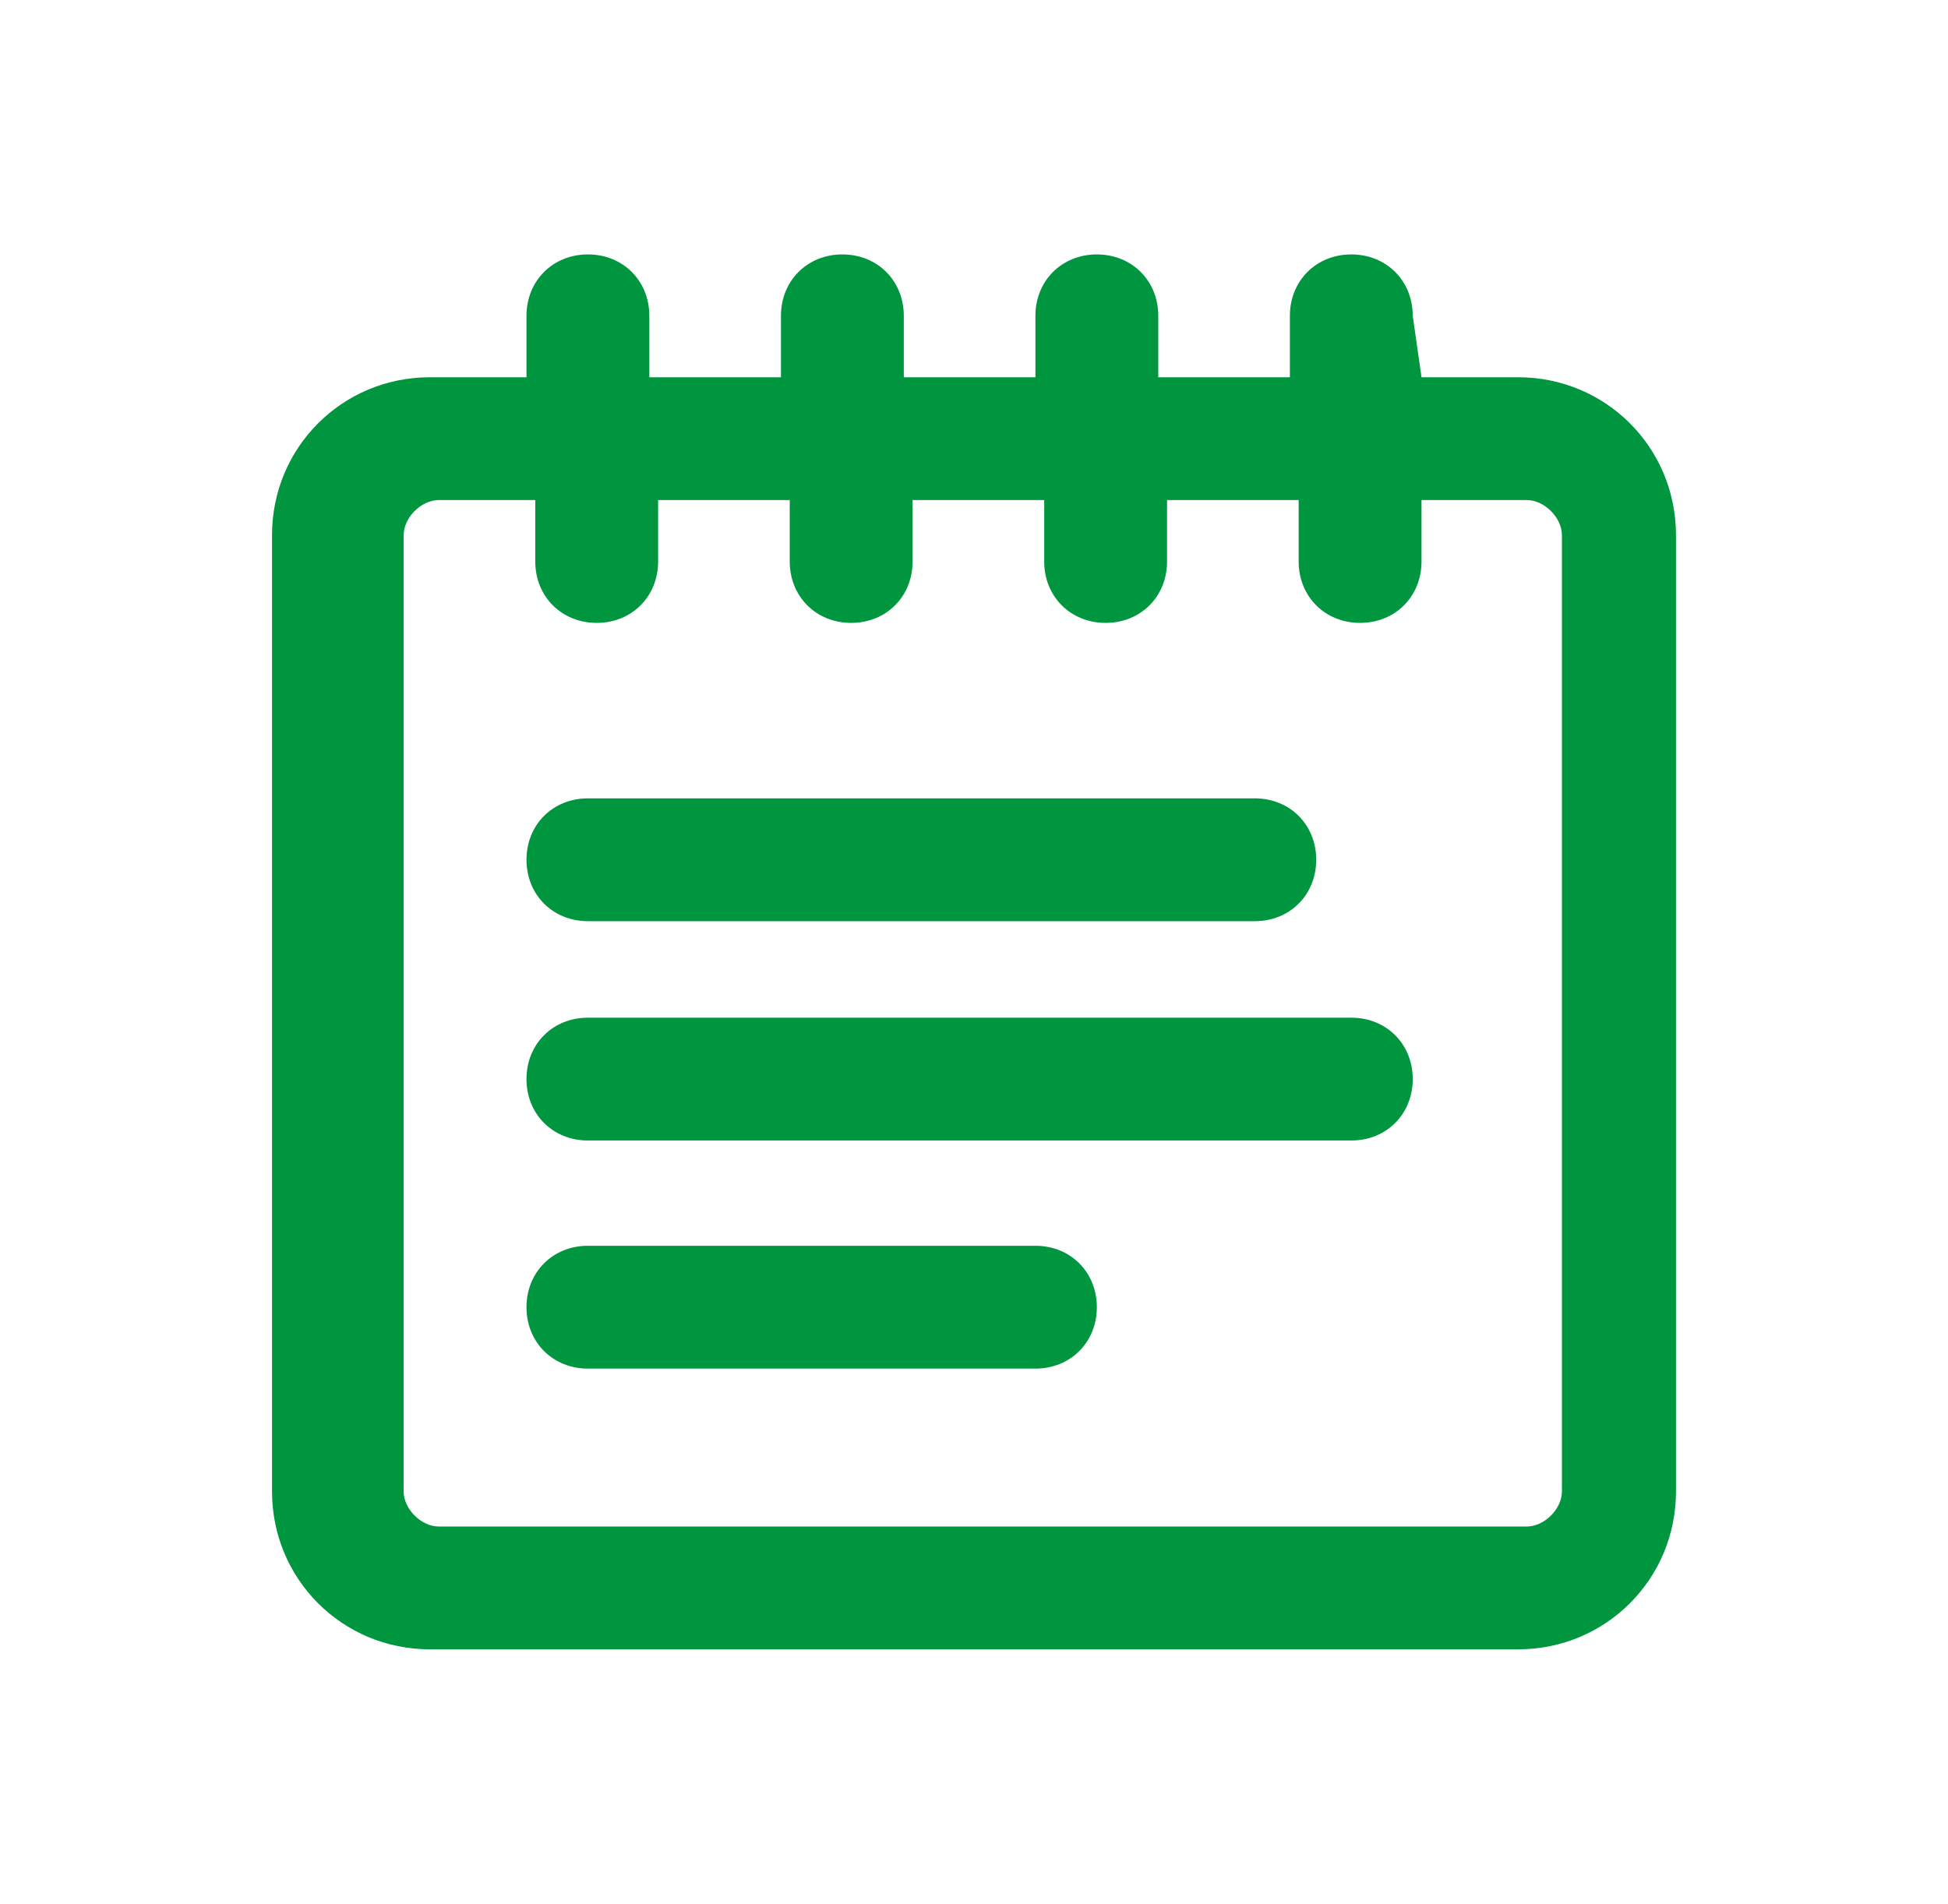 <?xml version="1.0" encoding="utf-8"?>
<!-- Generator: Adobe Illustrator 23.0.4, SVG Export Plug-In . SVG Version: 6.00 Build 0)  -->
<svg version="1.1" id="Capa_1" xmlns="http://www.w3.org/2000/svg" xmlns:xlink="http://www.w3.org/1999/xlink" x="0px" y="0px"
	 viewBox="0 0 22.2 21.7" style="enable-background:new 0 0 22.2 21.7;" xml:space="preserve">
<style type="text/css">
	.st0{fill:none;}
	.st1{fill:#00963F;}
</style>
<g id="icon_2_" transform="translate(-18 -335)">
	<rect id="bg_2_" x="19.1" y="335.8" class="st0" width="20" height="20"/>
	<path id="path_3_" class="st1" d="M34.2,339.3h1.1c1,0,1.8,0.8,1.8,1.8V352c0,1-0.8,1.8-1.8,1.8c0,0,0,0,0,0H22.9
		c-1,0-1.8-0.8-1.8-1.8c0,0,0,0,0,0v-10.9c0-1,0.8-1.8,1.8-1.8c0,0,0,0,0,0H24v-0.7c0-0.4,0.3-0.7,0.7-0.7c0.4,0,0.7,0.3,0.7,0.7
		v0.7h1.5v-0.7c0-0.4,0.3-0.7,0.7-0.7s0.7,0.3,0.7,0.7v0.7h1.5v-0.7c0-0.4,0.3-0.7,0.7-0.7s0.7,0.3,0.7,0.7v0.7h1.5v-0.7
		c0-0.4,0.3-0.7,0.7-0.7s0.7,0.3,0.7,0.7L34.2,339.3L34.2,339.3z M34.2,340.7v0.7c0,0.4-0.3,0.7-0.7,0.7s-0.7-0.3-0.7-0.7l0,0v-0.7
		h-1.5v0.7c0,0.4-0.3,0.7-0.7,0.7s-0.7-0.3-0.7-0.7l0,0v-0.7h-1.5v0.7c0,0.4-0.3,0.7-0.7,0.7s-0.7-0.3-0.7-0.7l0,0v-0.7h-1.5v0.7
		c0,0.4-0.3,0.7-0.7,0.7c-0.4,0-0.7-0.3-0.7-0.7l0,0v-0.7h-1.1c-0.2,0-0.4,0.2-0.4,0.4c0,0,0,0,0,0V352c0,0.2,0.2,0.4,0.4,0.4h12.4
		c0.2,0,0.4-0.2,0.4-0.4c0,0,0,0,0,0v-10.9c0-0.2-0.2-0.4-0.4-0.4L34.2,340.7z M24.7,345.5c-0.4,0-0.7-0.3-0.7-0.7s0.3-0.7,0.7-0.7
		h7.6c0.4,0,0.7,0.3,0.7,0.7s-0.3,0.7-0.7,0.7H24.7z M24.7,348c-0.4,0-0.7-0.3-0.7-0.7c0-0.4,0.3-0.7,0.7-0.7h8.7
		c0.4,0,0.7,0.3,0.7,0.7c0,0.4-0.3,0.7-0.7,0.7H24.7z M24.7,350.6c-0.4,0-0.7-0.3-0.7-0.7s0.3-0.7,0.7-0.7h5.1
		c0.4,0,0.7,0.3,0.7,0.7s-0.3,0.7-0.7,0.7l0,0H24.7z"/>
</g>
</svg>
